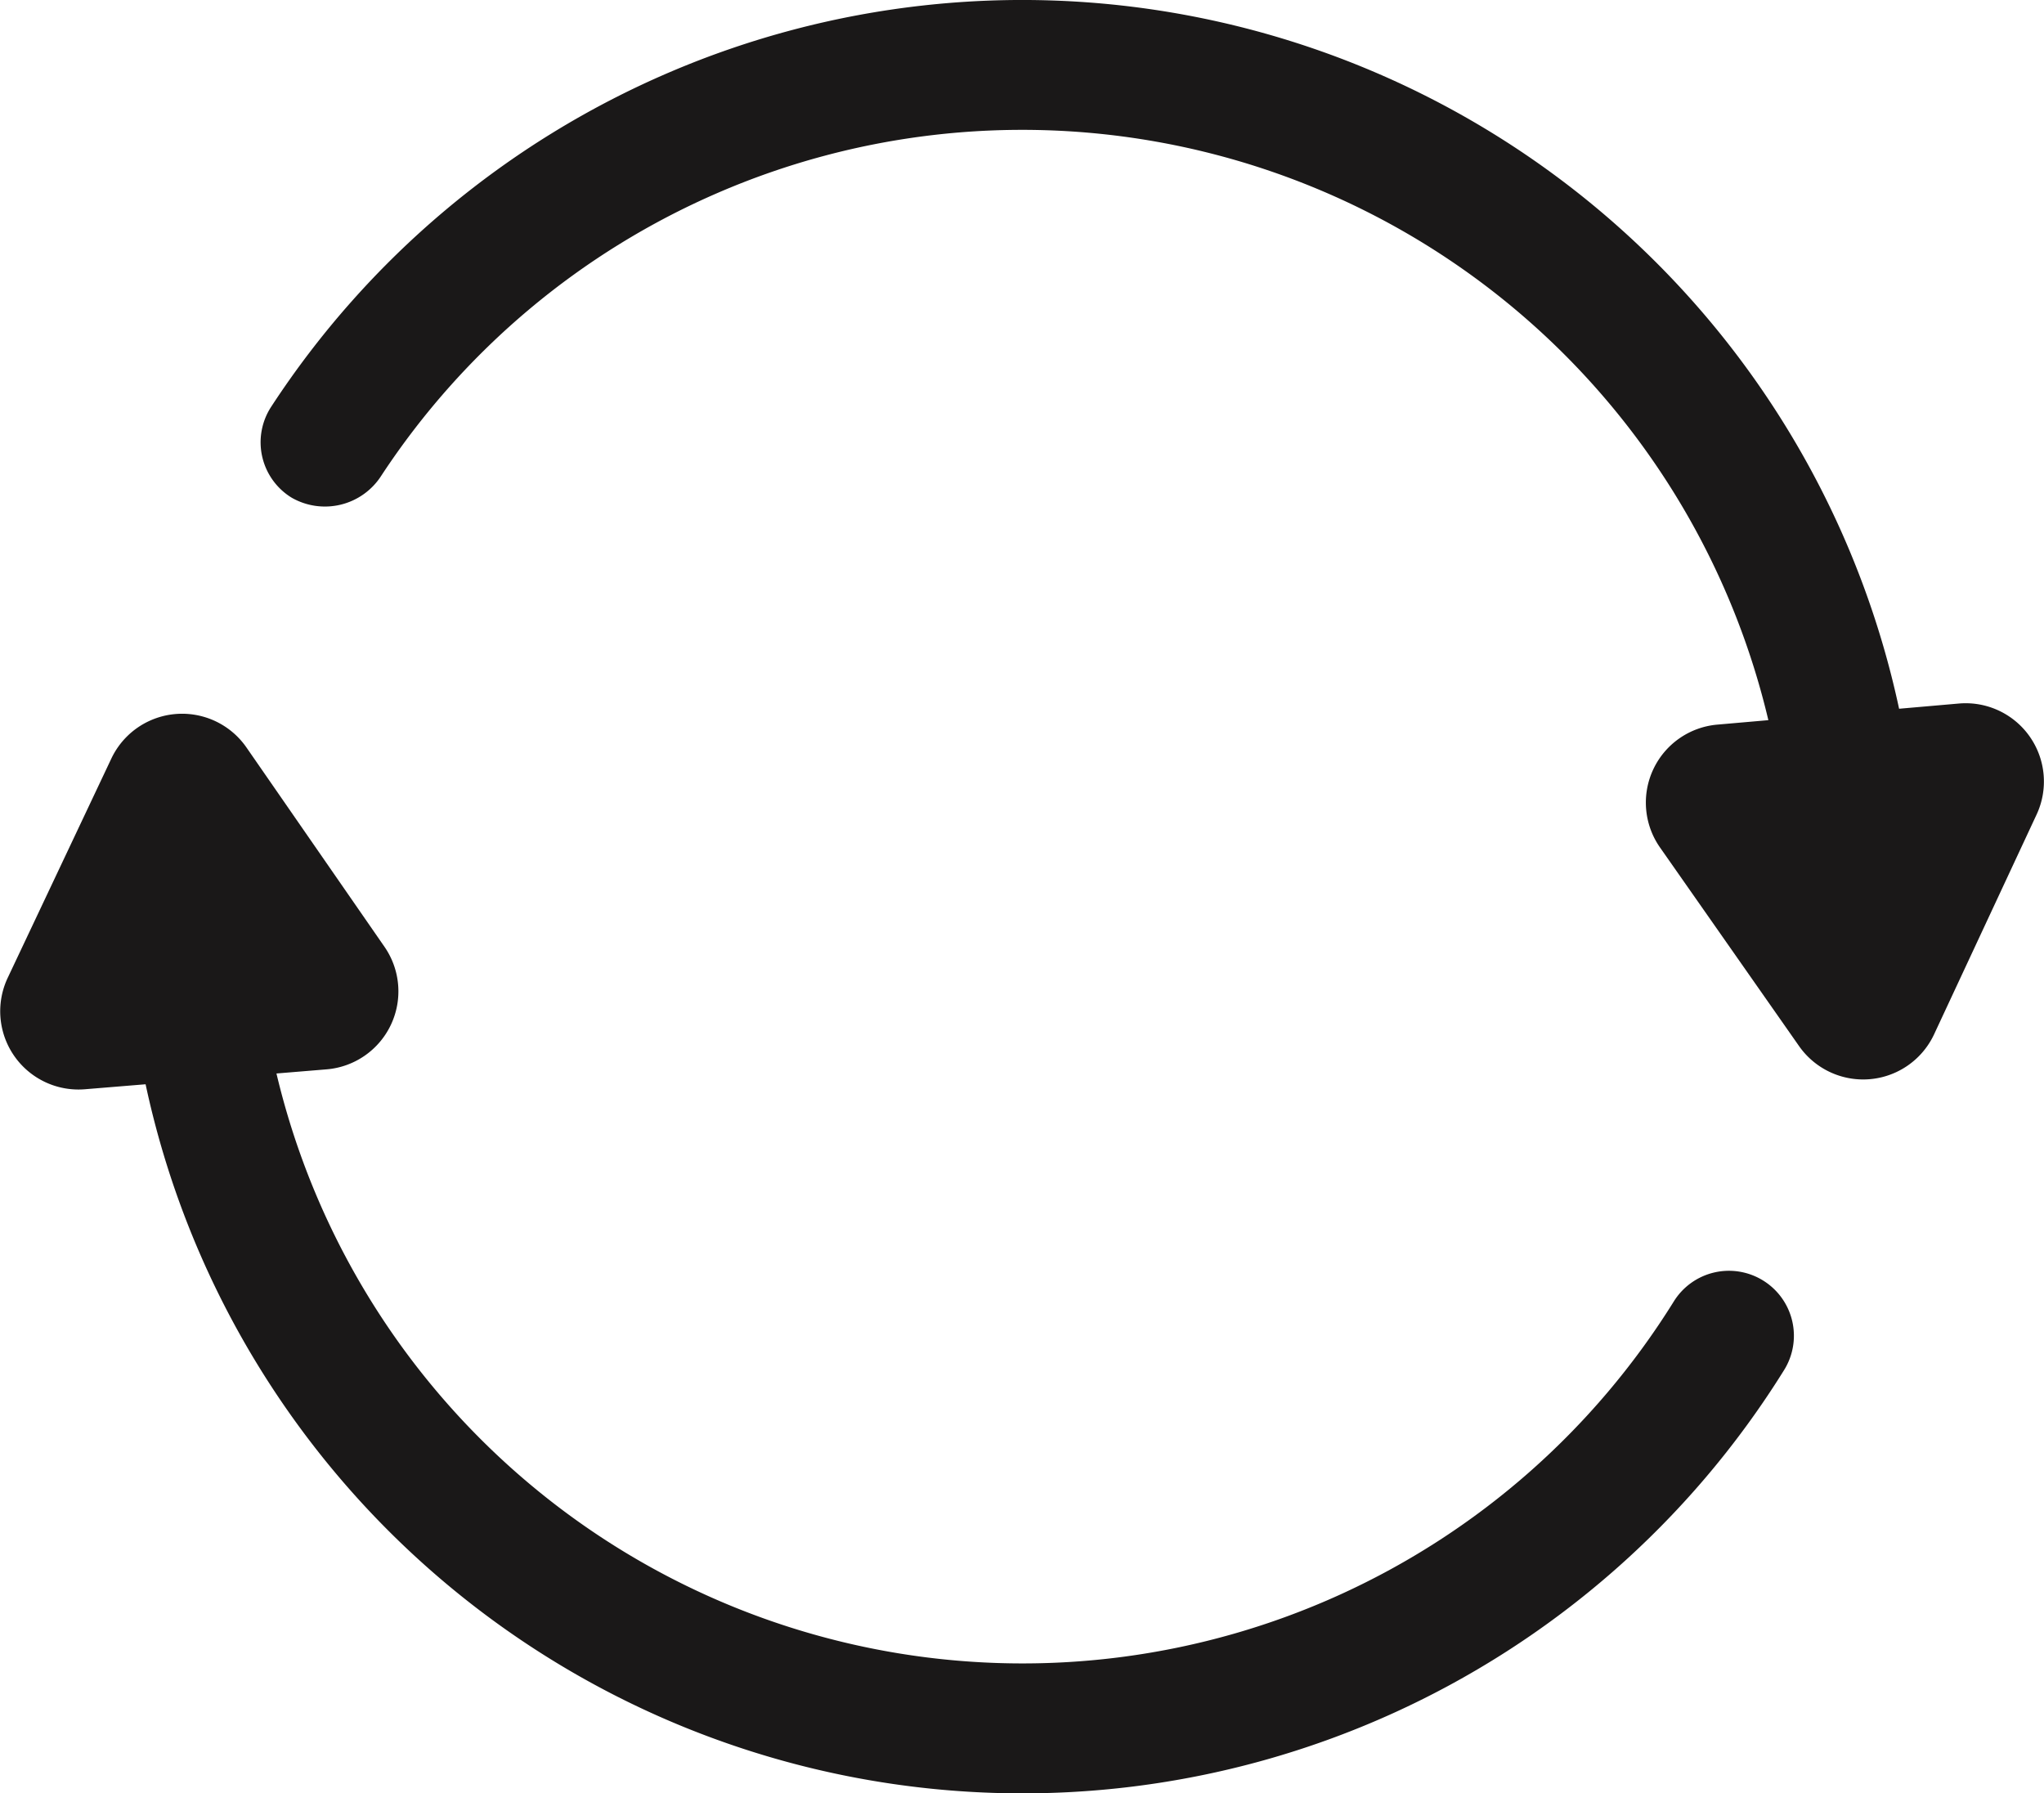 <svg xmlns="http://www.w3.org/2000/svg" width="62.334" height="54.688" viewBox="0 0 62.334 54.688"><g transform="translate(-165.627 -303.782)"><path d="M219.4,398.008a1.979,1.979,0,0,0-2.728.634,23.384,23.384,0,0,1-42.614-6.951l1.528-.126a2.387,2.387,0,0,0,1.766-3.738l-4.209-6.078a2.387,2.387,0,0,0-4.121.339l-3.159,6.684a2.387,2.387,0,0,0,2.354,3.4l1.85-.152a27.348,27.348,0,0,0,49.967,8.717A1.98,1.98,0,0,0,219.4,398.008Z" transform="translate(0 -55.172)" fill="#1a1818"/><path d="M245.507,325.237l-1.821.159a27.348,27.348,0,0,0-49.645-9.209,1.98,1.98,0,0,0,.629,2.775,2.041,2.041,0,0,0,2.734-.681,23.383,23.383,0,0,1,42.295,7.463l-1.557.136a2.387,2.387,0,0,0-1.747,3.747l4.24,6.056a2.387,2.387,0,0,0,4.119-.36l3.125-6.7A2.387,2.387,0,0,0,245.507,325.237Z" transform="translate(-20.144)" fill="#1a1818"/></g></svg>